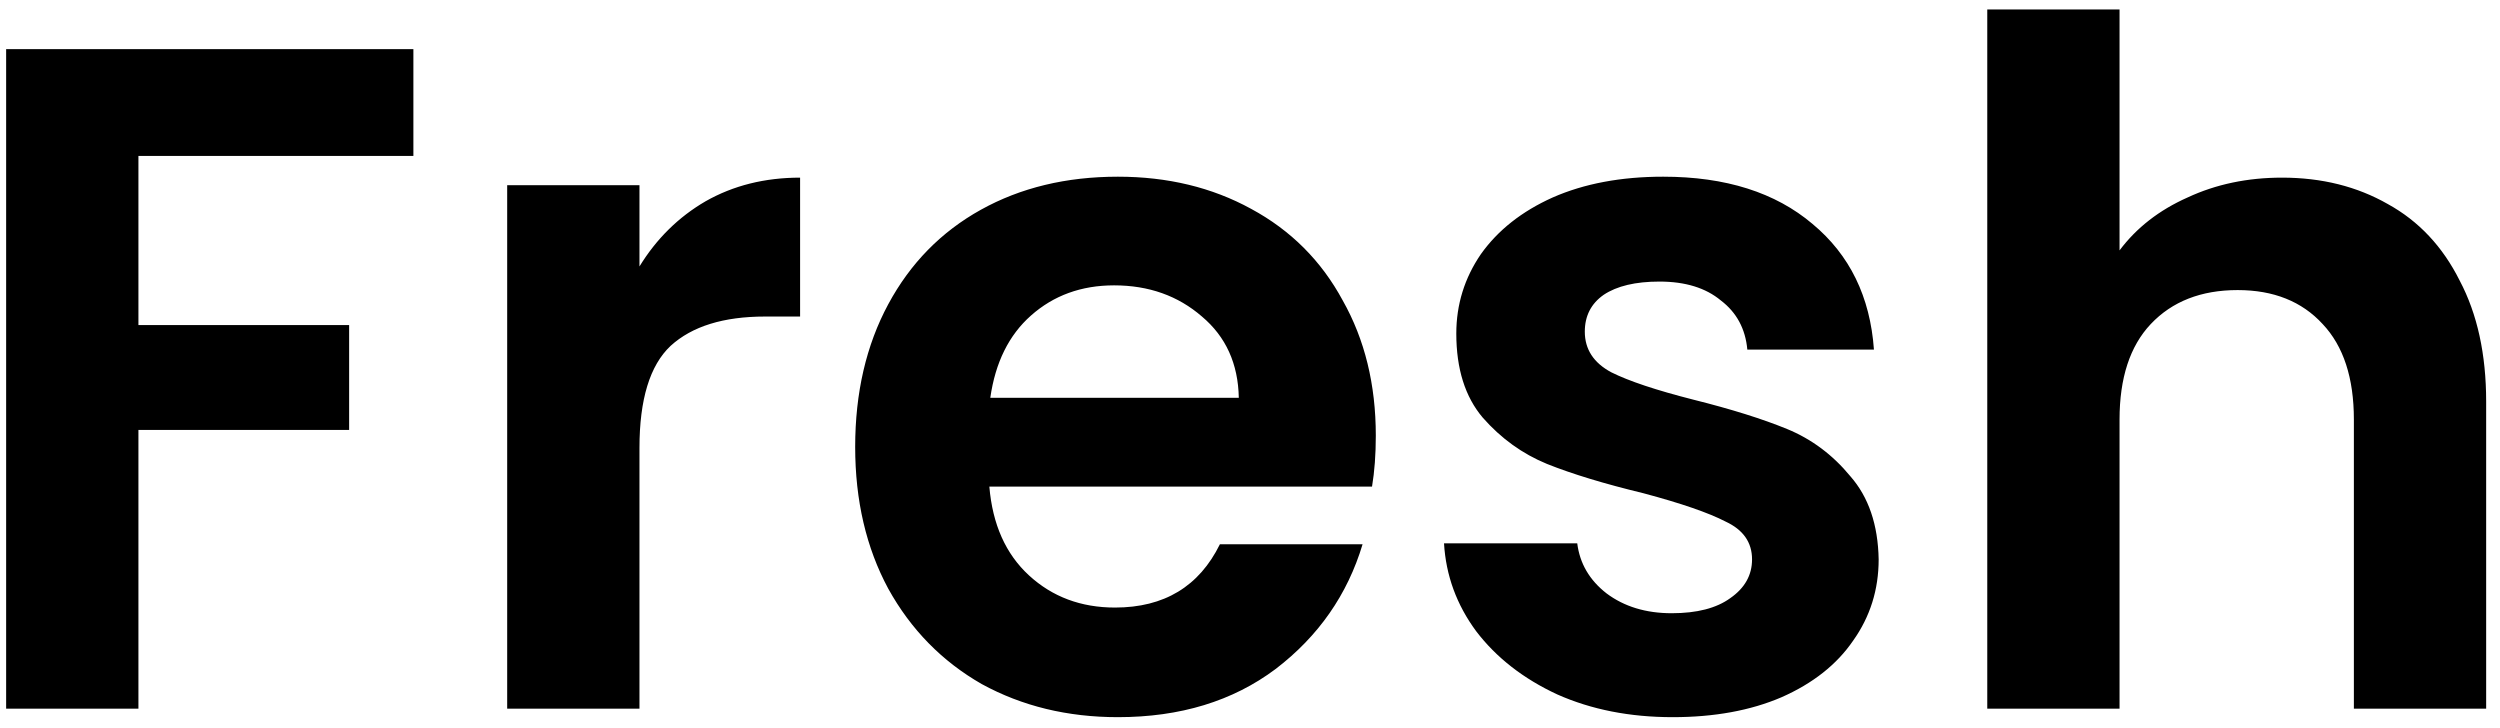 <svg width="127" height="37" viewBox="0 0 127 37" fill="none" xmlns="http://www.w3.org/2000/svg">
<path d="M21 2.496V7.92H7.032V16.512H17.736V21.84H7.032V36H0.312V2.496H21ZM32.485 13.536C33.349 12.128 34.469 11.024 35.845 10.224C37.253 9.424 38.853 9.024 40.645 9.024V16.08H38.869C36.757 16.08 35.157 16.576 34.069 17.568C33.013 18.56 32.485 20.288 32.485 22.752V36H25.765V9.408H32.485V13.536ZM69.891 22.128C69.891 23.088 69.827 23.952 69.699 24.72H50.259C50.419 26.64 51.091 28.144 52.275 29.232C53.459 30.32 54.915 30.864 56.643 30.864C59.139 30.864 60.915 29.792 61.971 27.648H69.219C68.451 30.208 66.979 32.32 64.803 33.984C62.627 35.616 59.955 36.432 56.787 36.432C54.227 36.432 51.923 35.872 49.875 34.752C47.859 33.6 46.275 31.984 45.123 29.904C44.003 27.824 43.443 25.424 43.443 22.704C43.443 19.952 44.003 17.536 45.123 15.456C46.243 13.376 47.811 11.776 49.827 10.656C51.843 9.536 54.163 8.976 56.787 8.976C59.315 8.976 61.571 9.52 63.555 10.608C65.571 11.696 67.123 13.248 68.211 15.264C69.331 17.248 69.891 19.536 69.891 22.128ZM62.931 20.208C62.899 18.48 62.275 17.104 61.059 16.08C59.843 15.024 58.355 14.496 56.595 14.496C54.931 14.496 53.523 15.008 52.371 16.032C51.251 17.024 50.563 18.416 50.307 20.208H62.931ZM84.972 36.432C82.796 36.432 80.844 36.048 79.116 35.28C77.388 34.48 76.012 33.408 74.988 32.064C73.996 30.72 73.452 29.232 73.356 27.6H80.124C80.252 28.624 80.748 29.472 81.612 30.144C82.508 30.816 83.612 31.152 84.924 31.152C86.204 31.152 87.196 30.896 87.9 30.384C88.636 29.872 89.004 29.216 89.004 28.416C89.004 27.552 88.556 26.912 87.66 26.496C86.796 26.048 85.404 25.568 83.484 25.056C81.5 24.576 79.868 24.08 78.588 23.568C77.34 23.056 76.252 22.272 75.324 21.216C74.428 20.16 73.98 18.736 73.98 16.944C73.98 15.472 74.396 14.128 75.228 12.912C76.092 11.696 77.308 10.736 78.876 10.032C80.476 9.328 82.348 8.976 84.492 8.976C87.66 8.976 90.188 9.776 92.076 11.376C93.964 12.944 95.004 15.072 95.196 17.76H88.764C88.668 16.704 88.22 15.872 87.42 15.264C86.652 14.624 85.612 14.304 84.3 14.304C83.084 14.304 82.14 14.528 81.468 14.976C80.828 15.424 80.508 16.048 80.508 16.848C80.508 17.744 80.956 18.432 81.852 18.912C82.748 19.36 84.14 19.824 86.028 20.304C87.948 20.784 89.532 21.28 90.78 21.792C92.028 22.304 93.1 23.104 93.996 24.192C94.924 25.248 95.404 26.656 95.436 28.416C95.436 29.952 95.004 31.328 94.14 32.544C93.308 33.76 92.092 34.72 90.492 35.424C88.924 36.096 87.084 36.432 84.972 36.432ZM115.929 9.024C117.945 9.024 119.737 9.472 121.305 10.368C122.873 11.232 124.089 12.528 124.953 14.256C125.849 15.952 126.297 18 126.297 20.4V36H119.577V21.312C119.577 19.2 119.049 17.584 117.993 16.464C116.937 15.312 115.497 14.736 113.673 14.736C111.817 14.736 110.345 15.312 109.257 16.464C108.201 17.584 107.673 19.2 107.673 21.312V36H100.953V0.48H107.673V12.72C108.537 11.568 109.689 10.672 111.129 10.032C112.569 9.36 114.169 9.024 115.929 9.024Z" fill="black"/>
</svg>
